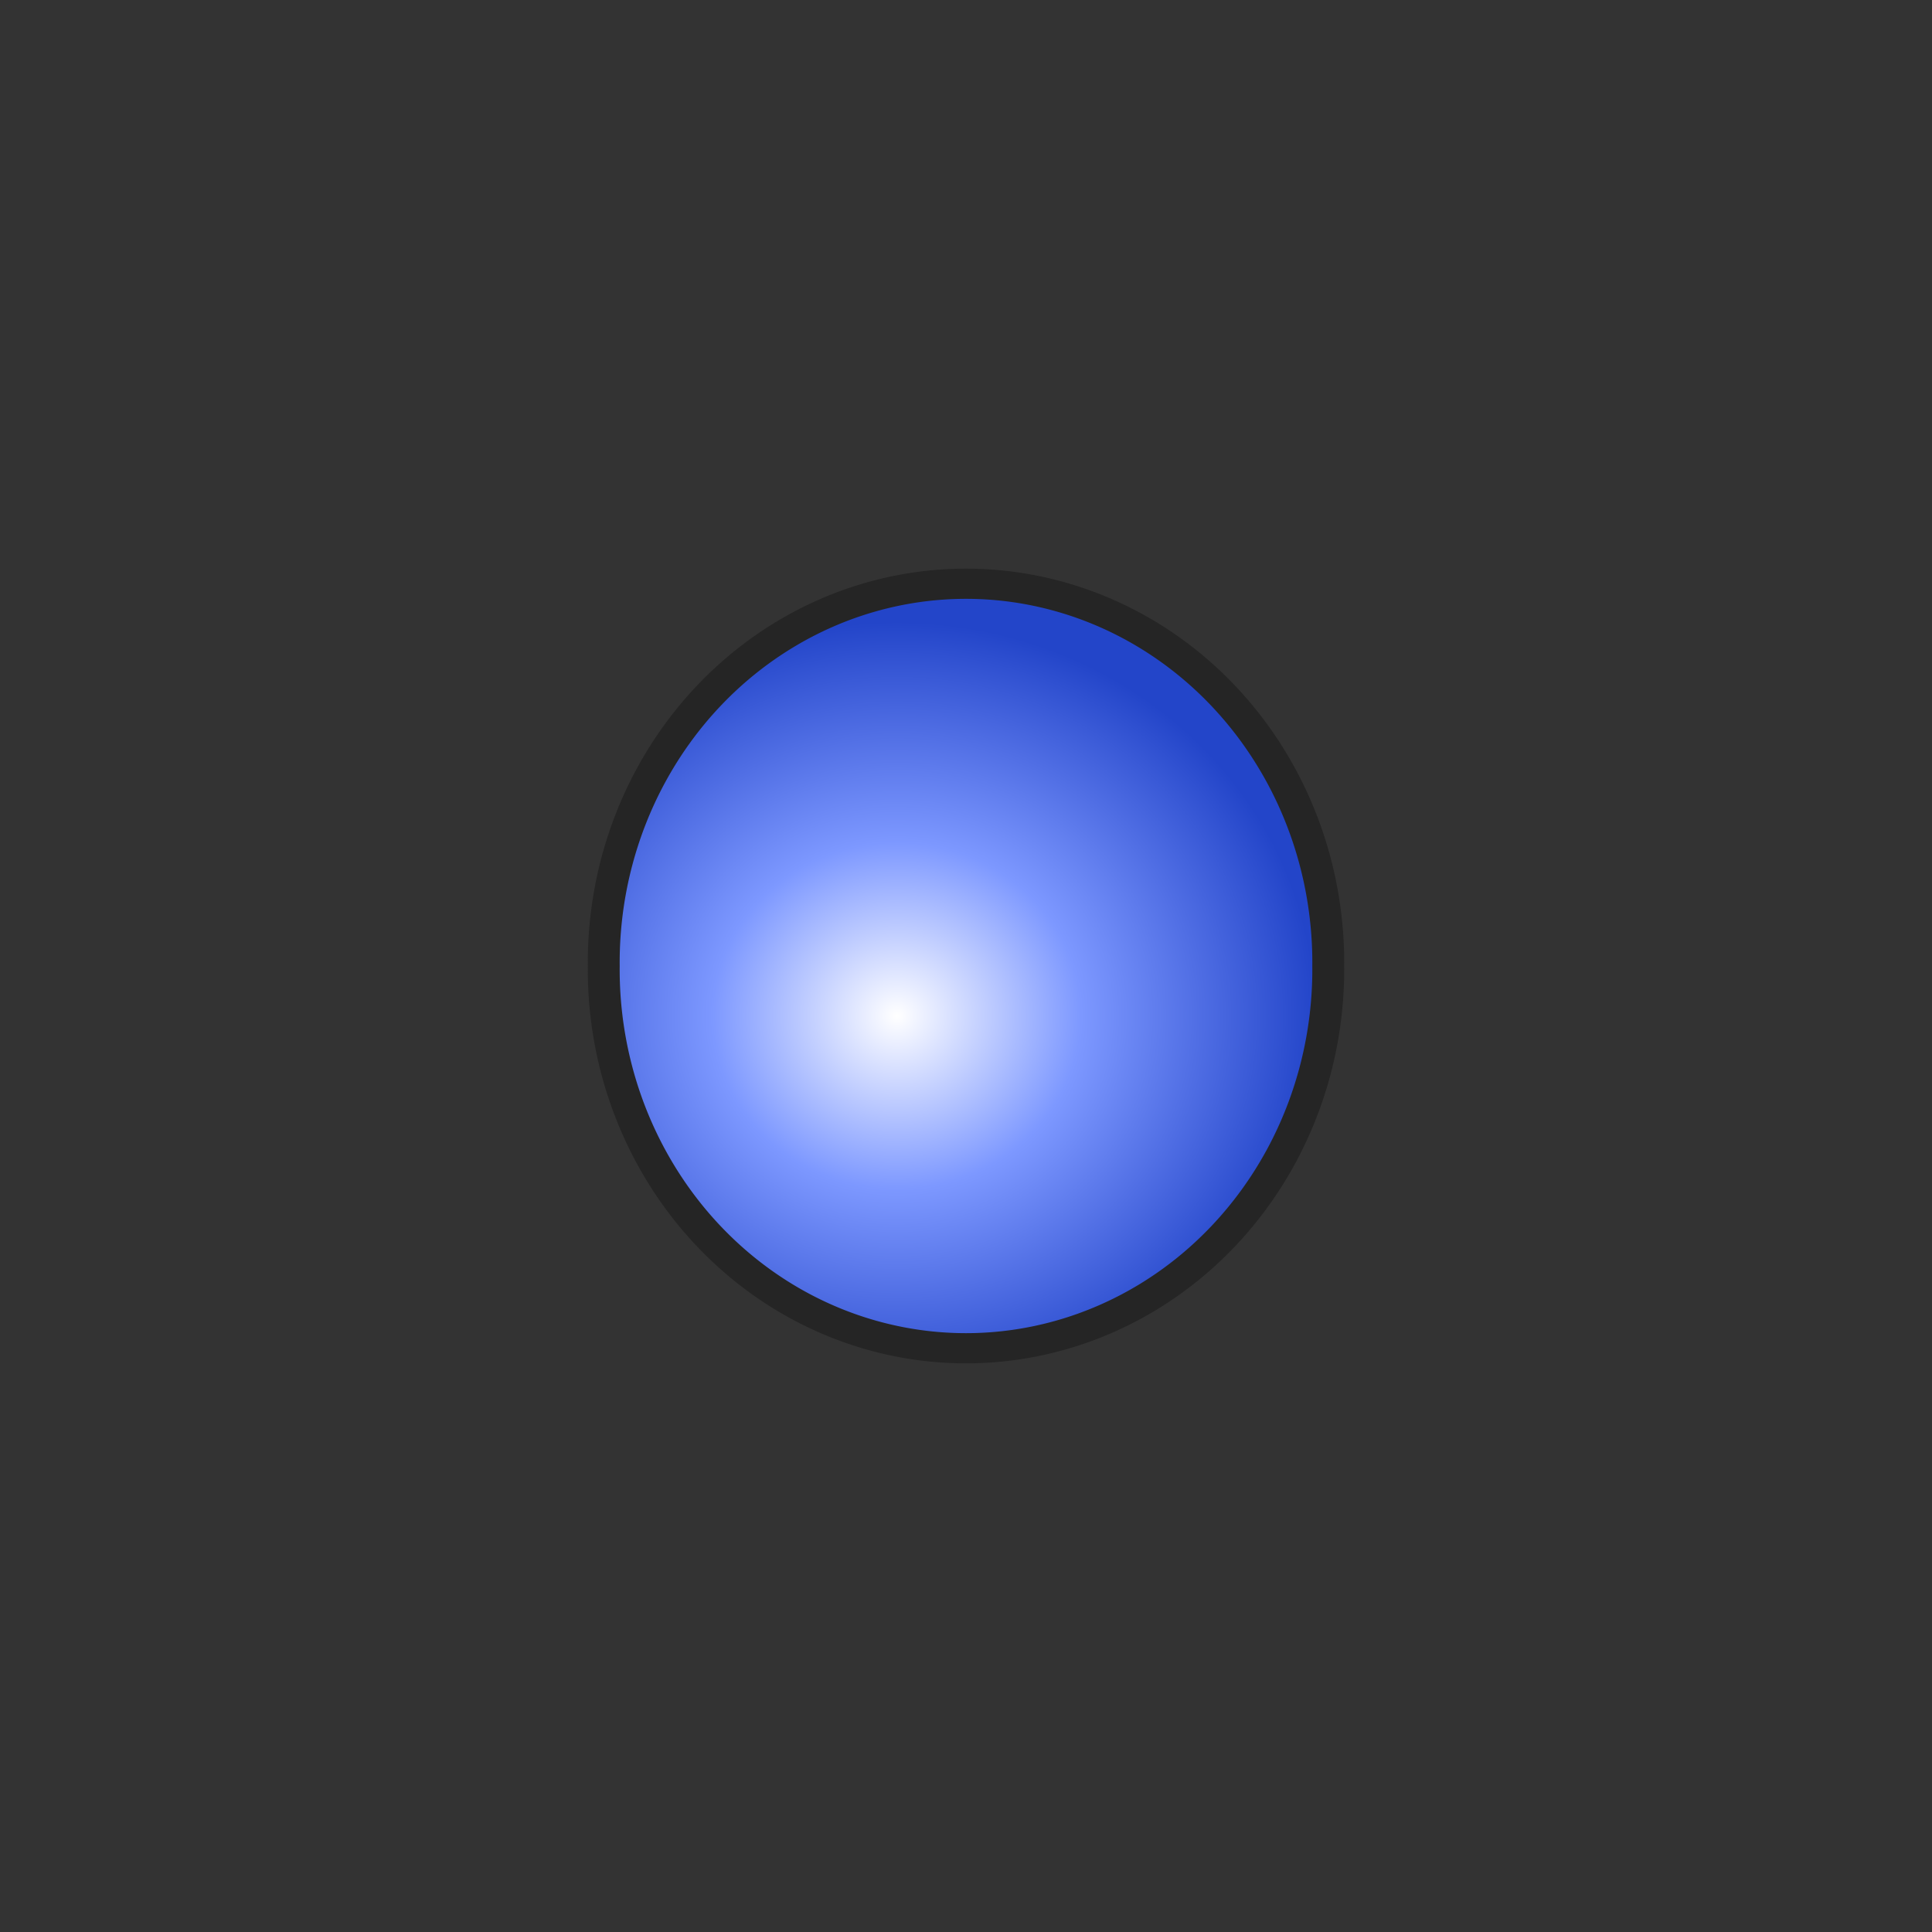 <?xml version="1.0" encoding="UTF-8" standalone="no"?>
<!-- Created with Inkscape (http://www.inkscape.org/) -->

<svg
   xmlns:dc="http://purl.org/dc/elements/1.1/"
   xmlns:cc="http://creativecommons.org/ns#"
   xmlns:rdf="http://www.w3.org/1999/02/22-rdf-syntax-ns#"
   xmlns:svg="http://www.w3.org/2000/svg"
   xmlns="http://www.w3.org/2000/svg"
   xmlns:xlink="http://www.w3.org/1999/xlink"
   xmlns:sodipodi="http://sodipodi.sourceforge.net/DTD/sodipodi-0.dtd"
   xmlns:inkscape="http://www.inkscape.org/namespaces/inkscape"
   width="64px"
   height="64px"
   id="svg2985"
   version="1.1"
   inkscape:version="0.48.3.1 r9886"
   sodipodi:docname="mana.svg"
   inkscape:export-filename="D:\Work\Eat-em-all-tablet\images\mana.png"
   inkscape:export-xdpi="90"
   inkscape:export-ydpi="90">
  <rect width="100%" height="100%" fill="#333333" stroke="none"/>
  <defs
     id="defs2987">
    <linearGradient
       id="linearGradient3763">
      <stop
         style="stop-color:#ffffff;stop-opacity:1;"
         offset="0"
         id="stop3765" />
      <stop
         id="stop3771"
         offset="0.44"
         style="stop-color:#7d98ff;stop-opacity:1;" />
      <stop
         style="stop-color:#506ee4;stop-opacity:1;"
         offset="0.72"
         id="stop3829" />
      <stop
         style="stop-color:#2345c9;stop-opacity:1;"
         offset="1"
         id="stop3767" />
    </linearGradient>
    <linearGradient
       id="linearGradient3815">
      <stop
         style="stop-color:#ffddb8;stop-opacity:1;"
         offset="0"
         id="stop3817" />
      <stop
         id="stop3823"
         offset="0.5"
         style="stop-color:#ffc788;stop-opacity:1;" />
      <stop
         style="stop-color:#ff8800;stop-opacity:1;"
         offset="1"
         id="stop3819" />
    </linearGradient>
    <inkscape:perspective
       sodipodi:type="inkscape:persp3d"
       inkscape:vp_x="-29.818182 : 44.363636 : 1"
       inkscape:vp_y="0 : 1000 : 0"
       inkscape:vp_z="76.909091 : 30.727273 : 1"
       inkscape:persp3d-origin="32 : 21.333333 : 1"
       id="perspective2993" />
    <radialGradient
       inkscape:collect="always"
       xlink:href="#linearGradient3763"
       id="radialGradient3769"
       cx="19.364"
       cy="43.852"
       fx="19.364"
       fy="43.852"
       r="11.864"
       gradientTransform="matrix(1.107,-0.046,0.046,1.099,-4.078,-3.288)"
       gradientUnits="userSpaceOnUse"
       spreadMethod="pad" />
    <radialGradient
       inkscape:collect="always"
       xlink:href="#linearGradient3763-7"
       id="radialGradient3769-1"
       cx="19.364"
       cy="43.852"
       fx="19.364"
       fy="43.852"
       r="11.864"
       gradientTransform="matrix(1.107,-0.046,0.046,1.099,-4.078,-3.288)"
       gradientUnits="userSpaceOnUse" />
    <linearGradient
       id="linearGradient3763-7">
      <stop
         style="stop-color:#ffffff;stop-opacity:1;"
         offset="0"
         id="stop3765-4" />
      <stop
         id="stop3771-0"
         offset="0.34"
         style="stop-color:#7e98ff;stop-opacity:1;" />
      <stop
         style="stop-color:#1537ba;stop-opacity:1;"
         offset="1"
         id="stop3767-9" />
    </linearGradient>
    <radialGradient
       r="11.864"
       fy="43.852"
       fx="19.364"
       cy="43.852"
       cx="19.364"
       gradientTransform="matrix(1.107,-0.046,0.046,1.099,-4.078,-3.288)"
       gradientUnits="userSpaceOnUse"
       id="radialGradient3789"
       xlink:href="#linearGradient3763-7"
       inkscape:collect="always" />
    <radialGradient
       inkscape:collect="always"
       xlink:href="#linearGradient3763-8"
       id="radialGradient3769-8"
       cx="19.364"
       cy="43.852"
       fx="19.364"
       fy="43.852"
       r="11.864"
       gradientTransform="matrix(1.107,-0.046,0.046,1.099,-4.078,-3.288)"
       gradientUnits="userSpaceOnUse" />
    <linearGradient
       id="linearGradient3763-8">
      <stop
         style="stop-color:#ffffff;stop-opacity:1;"
         offset="0"
         id="stop3765-2" />
      <stop
         id="stop3771-4"
         offset="0.34"
         style="stop-color:#7e98ff;stop-opacity:1;" />
      <stop
         style="stop-color:#1537ba;stop-opacity:1;"
         offset="1"
         id="stop3767-5" />
    </linearGradient>
    <radialGradient
       r="11.864"
       fy="43.852"
       fx="19.364"
       cy="43.852"
       cx="19.364"
       gradientTransform="matrix(1.107,-0.046,0.046,1.099,-4.078,-3.288)"
       gradientUnits="userSpaceOnUse"
       id="radialGradient3789-5"
       xlink:href="#linearGradient3763-8"
       inkscape:collect="always" />
  </defs>
  <sodipodi:namedview
     id="base"
     pagecolor="#ffffff"
     bordercolor="#666666"
     borderopacity="1.0"
     inkscape:pageopacity="0.0"
     inkscape:pageshadow="2"
     inkscape:zoom="11"
     inkscape:cx="11.663918"
     inkscape:cy="32.062771"
     inkscape:current-layer="layer1"
     showgrid="true"
     inkscape:document-units="px"
     inkscape:grid-bbox="true"
     inkscape:window-width="1920"
     inkscape:window-height="1028"
     inkscape:window-x="-8"
     inkscape:window-y="-8"
     inkscape:window-maximized="1">
    <inkscape:grid
       type="xygrid"
       id="grid3006" />
  </sodipodi:namedview>
  <g
     id="layer1"
     inkscape:label="Layer 1"
     inkscape:groupmode="layer">
    <path
       sodipodi:type="arc"
       style="fill:url(#radialGradient3769);fill-opacity:1;stroke:#252525;stroke-width:1;stroke-linecap:round;stroke-linejoin:round;stroke-miterlimit:4;stroke-opacity:1;stroke-dasharray:none"
       id="path2993"
       sodipodi:cx="21.545454"
       sodipodi:cy="42.363636"
       sodipodi:rx="11.363636"
       sodipodi:ry="12.545455"
       d="m 32.909,42.364 a 11.364,12.545 0 1 1 -22.727,0 11.364,12.545 0 1 1 22.727,0 z"
       transform="matrix(1.056,0,0,1,9.248,-10.364)" />
  </g>
</svg>
